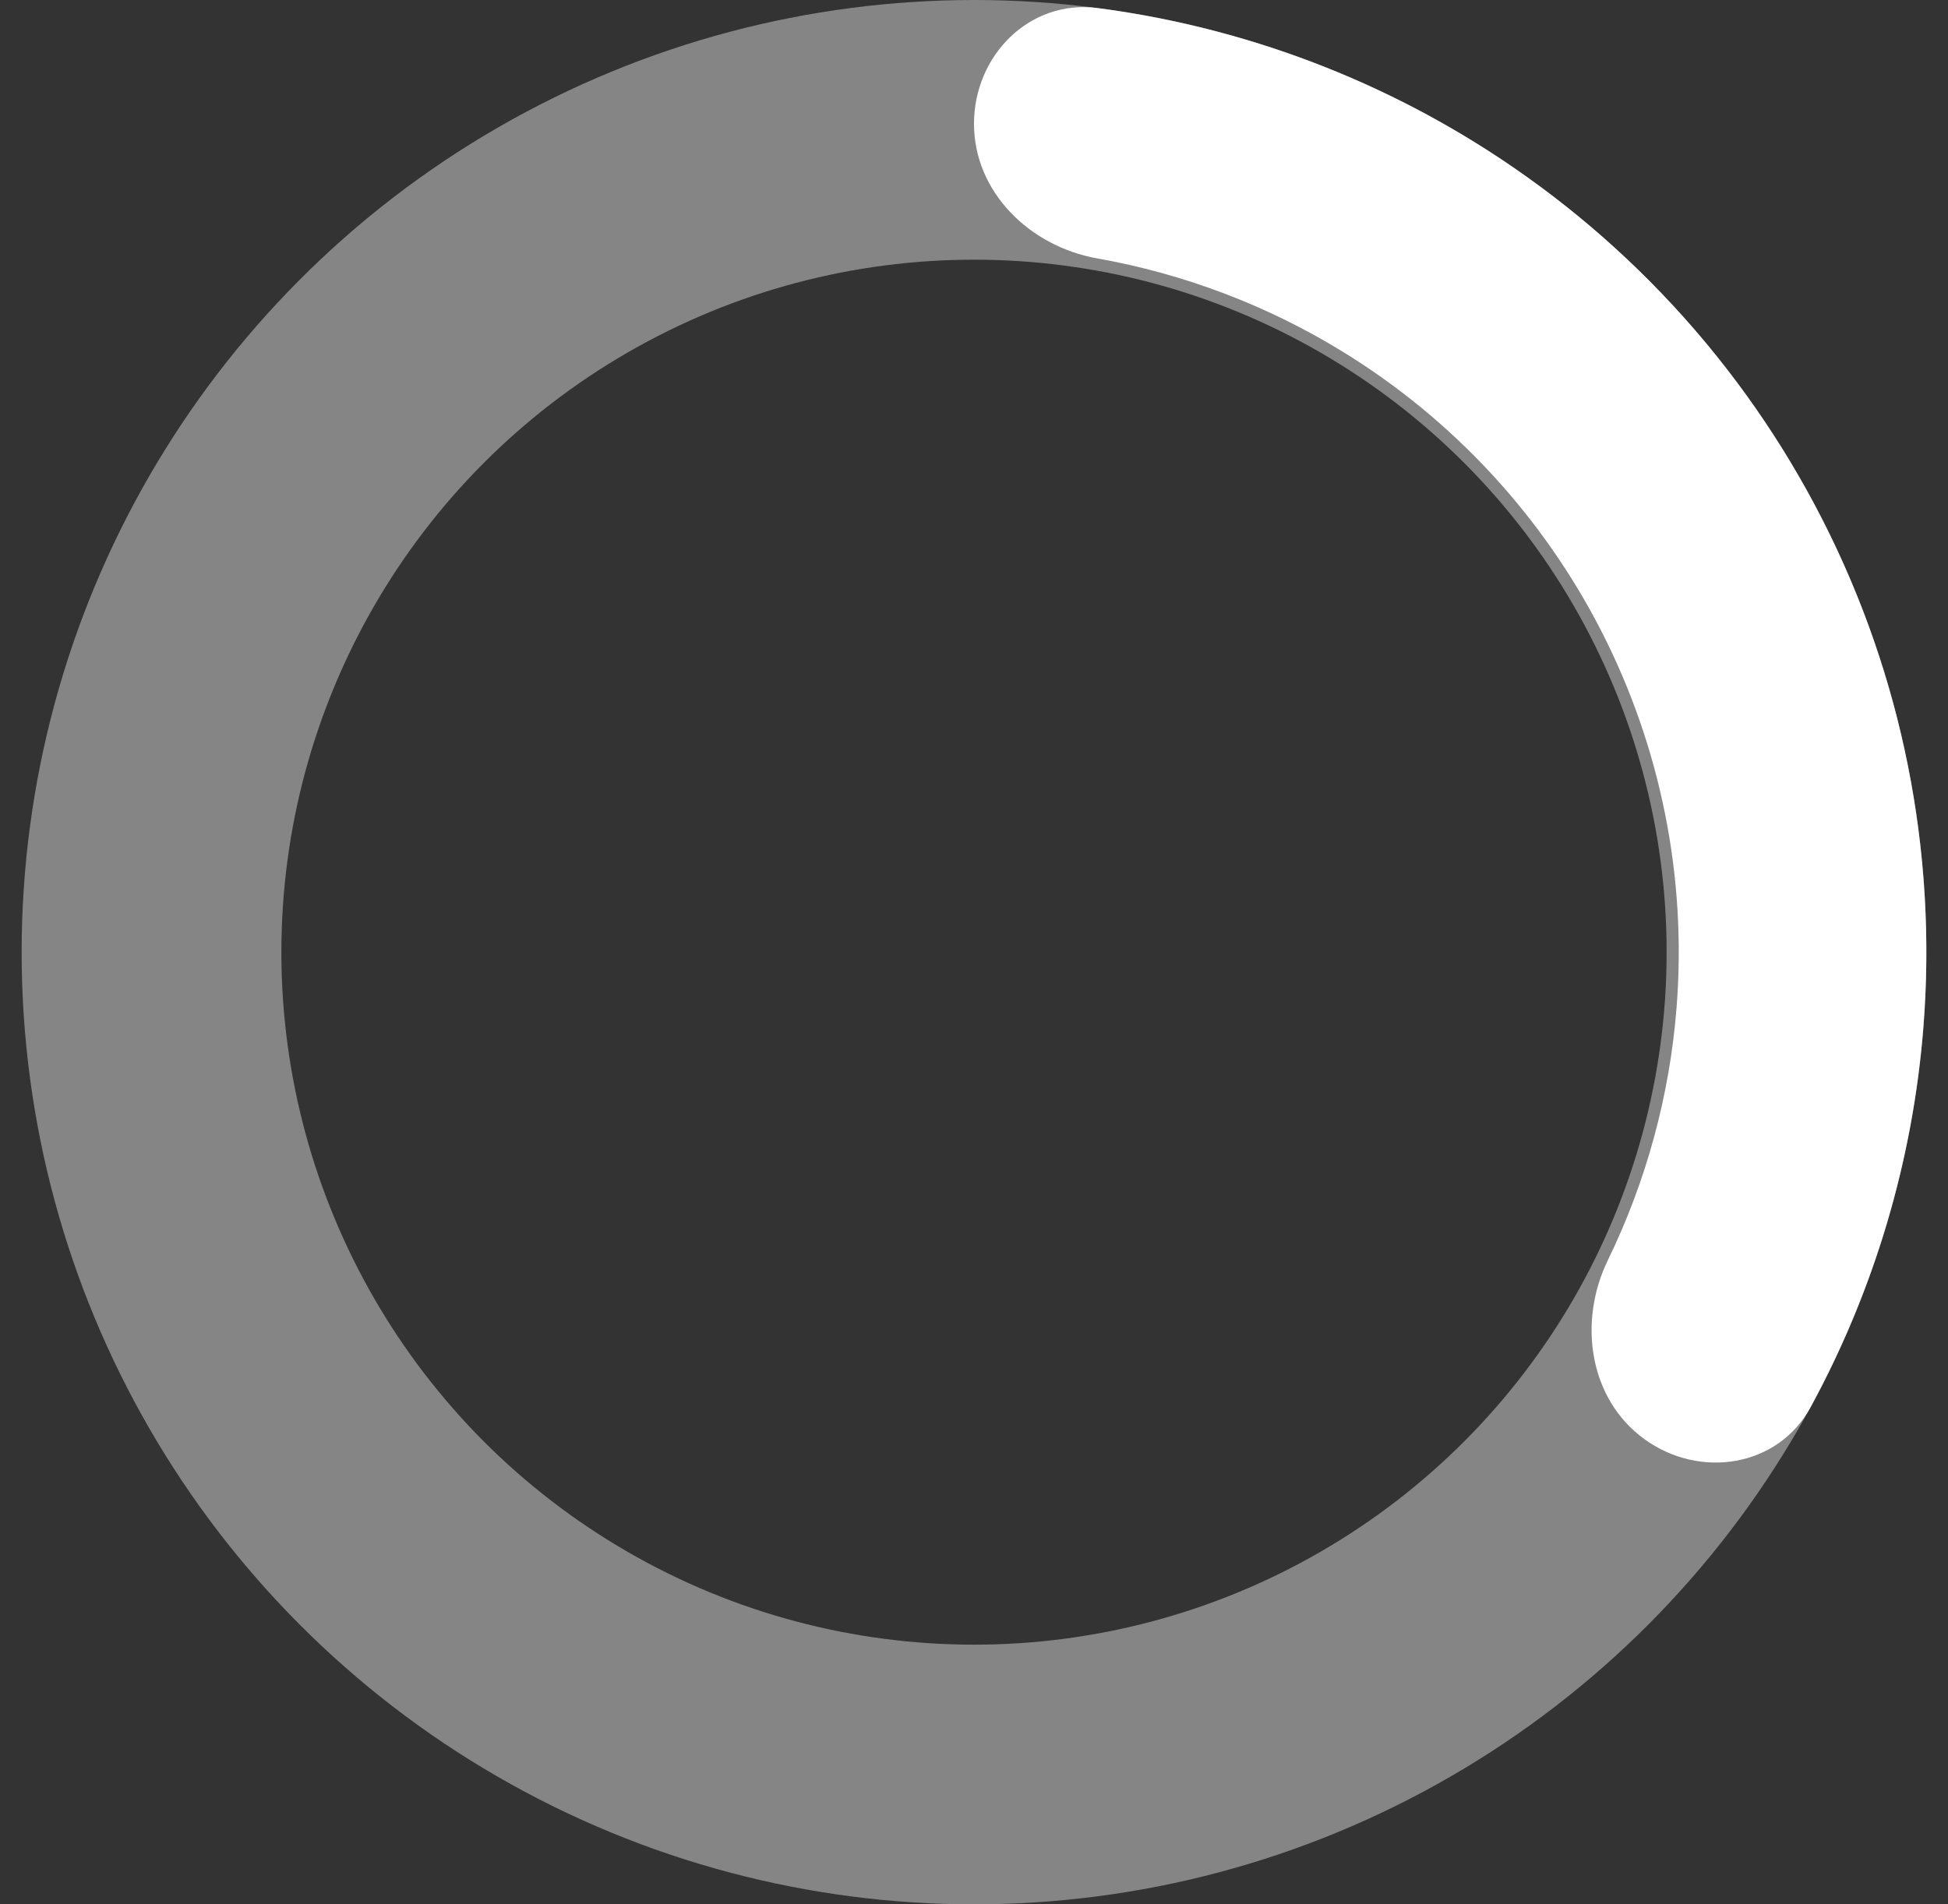 <svg width="45" height="44" viewBox="0 0 45 44" fill="none" xmlns="http://www.w3.org/2000/svg">
<rect x="0" y="0" width="45" height="44" fill="#333333" stroke="none"/>
<g id="Spinner">
<circle id="Ellipse" cx="22.5" cy="22" r="19" stroke="white" stroke-opacity="0.4" stroke-width="6"/>
<path id="Ellipse_2" d="M22.5 2.86C22.5 1.28 23.786 -0.019 25.352 0.186C28.405 0.585 31.352 1.622 33.995 3.242C37.454 5.362 40.26 8.397 42.102 12.012C43.944 15.627 44.751 19.681 44.432 23.726C44.189 26.817 43.296 29.81 41.825 32.515C41.07 33.902 39.263 34.179 37.985 33.25C36.707 32.322 36.45 30.541 37.141 29.12C38.028 27.297 38.57 25.316 38.73 23.277C38.966 20.284 38.369 17.284 37.006 14.609C35.643 11.934 33.566 9.688 31.006 8.119C29.263 7.05 27.342 6.325 25.345 5.97C23.79 5.694 22.5 4.439 22.5 2.86Z" fill="white"/>
</g>
</svg>
